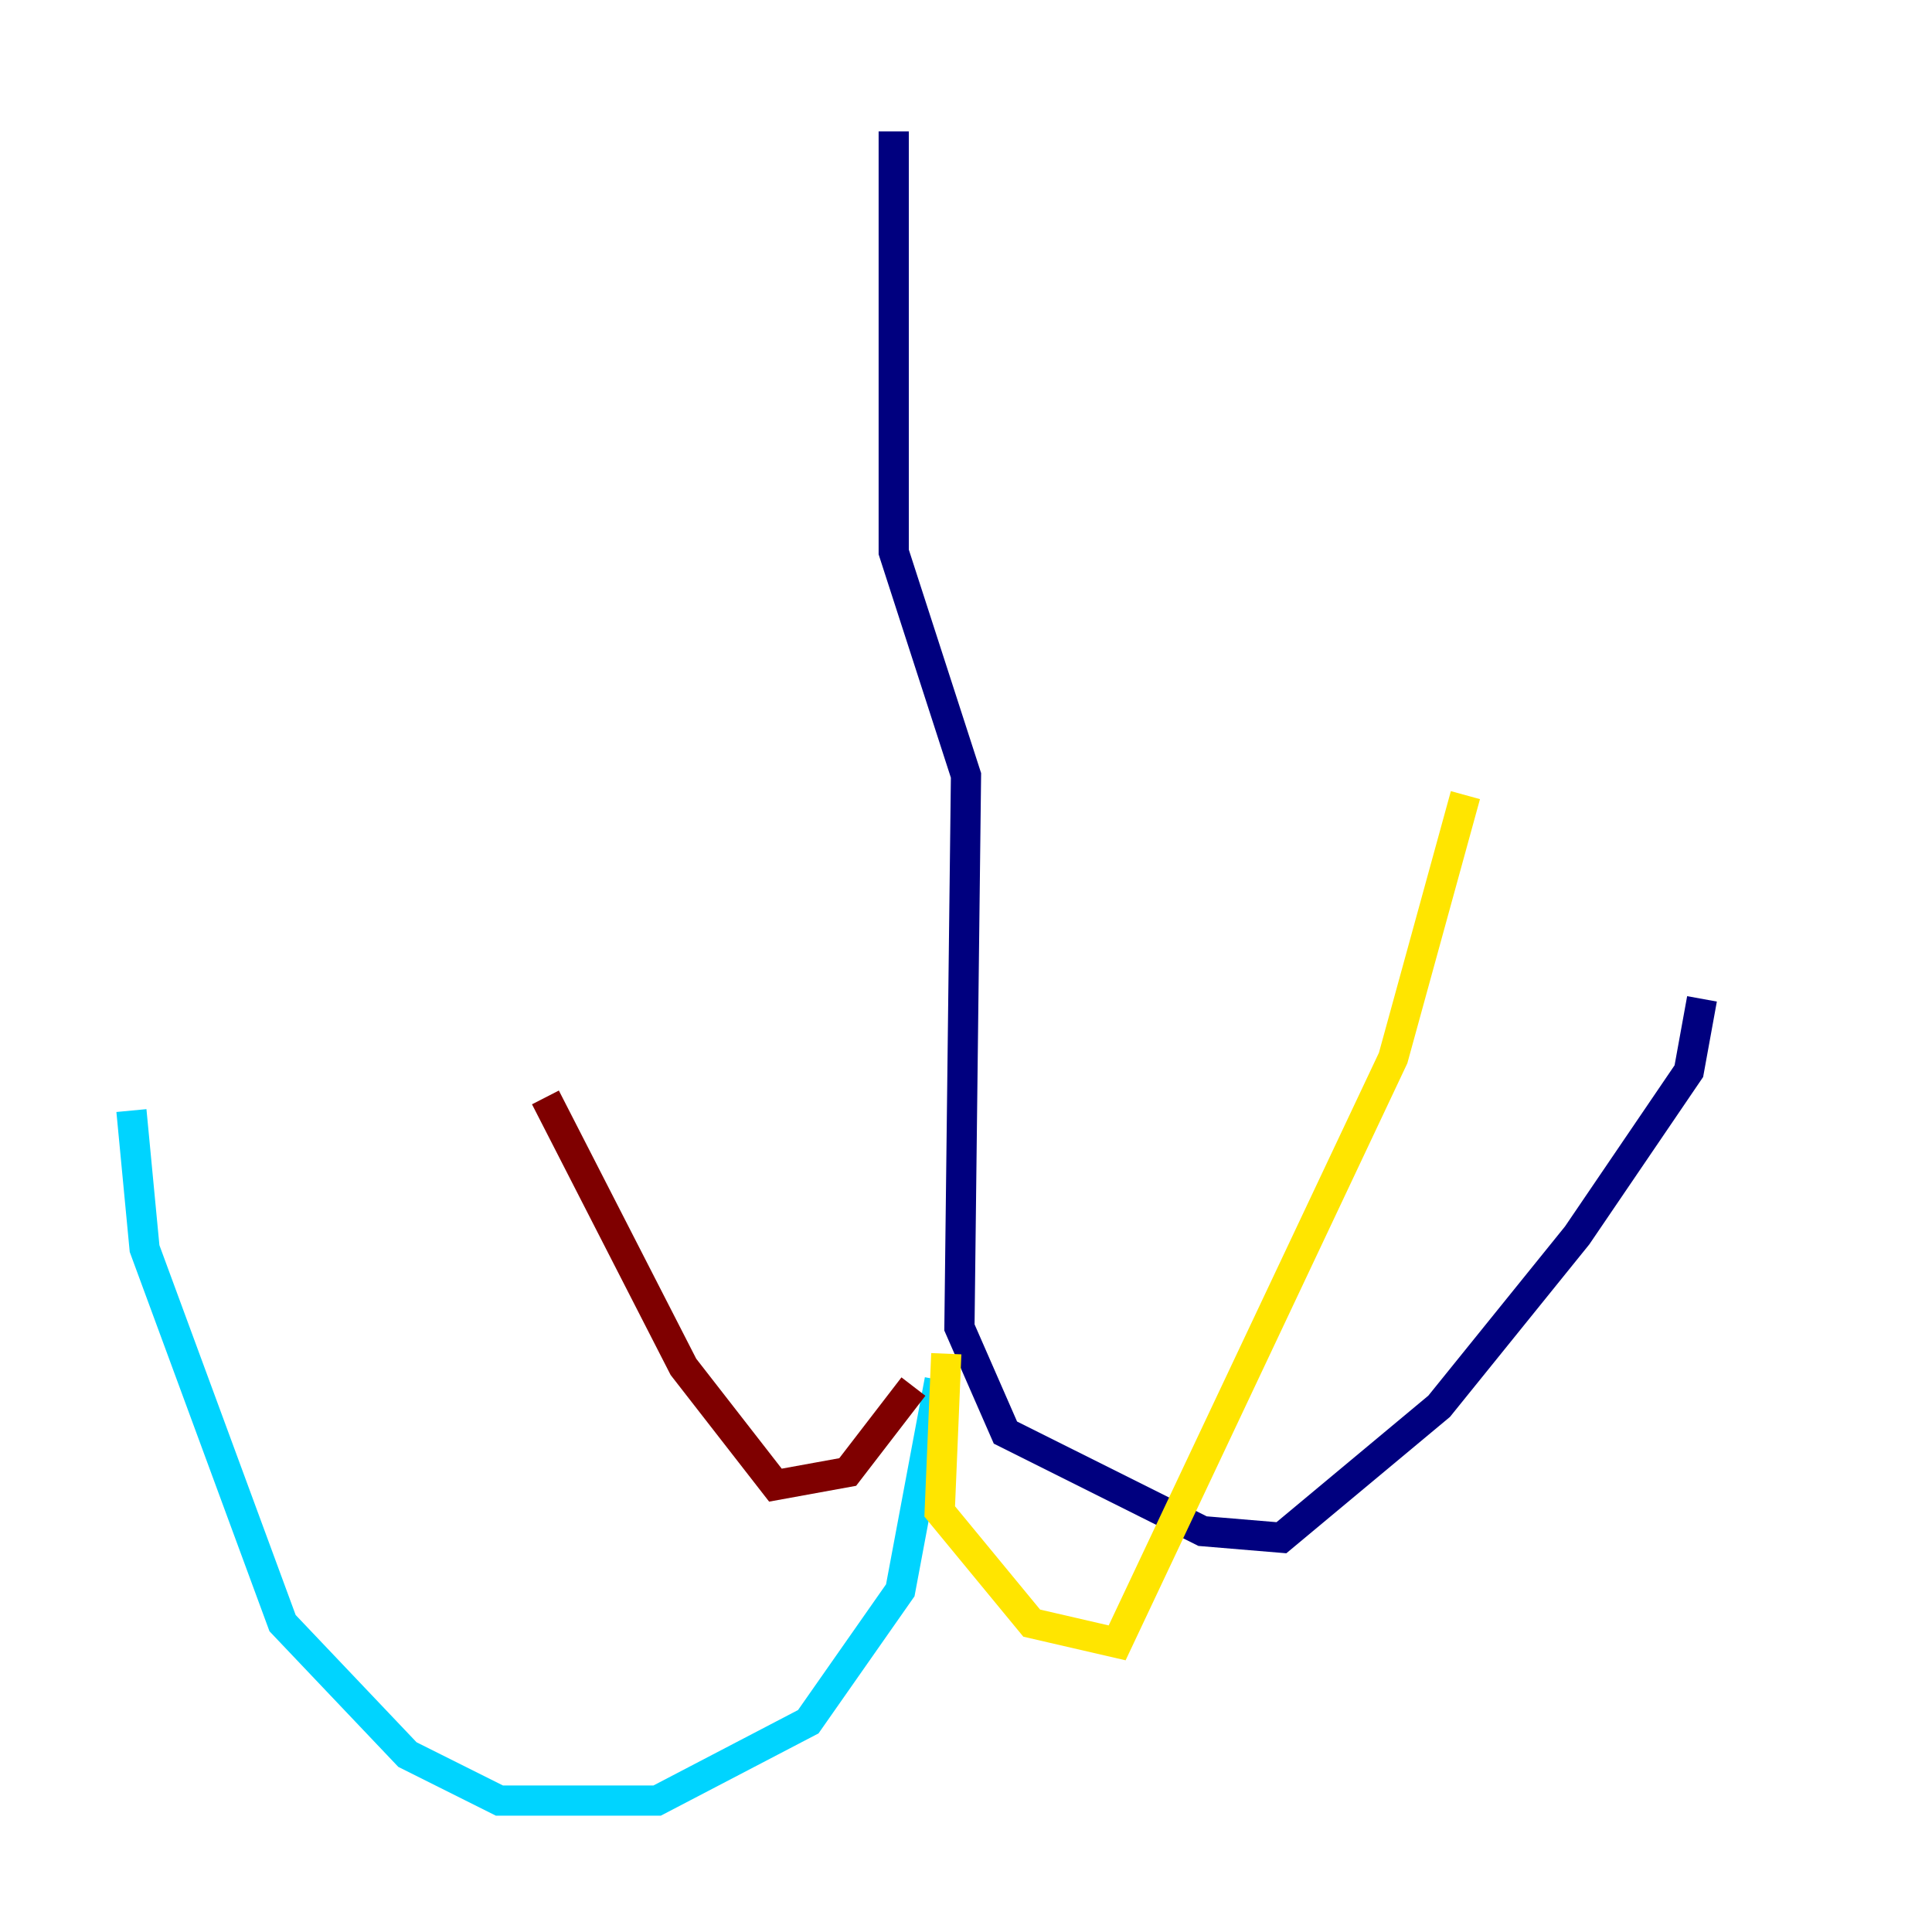 <?xml version="1.0" encoding="utf-8" ?>
<svg baseProfile="tiny" height="128" version="1.2" viewBox="0,0,128,128" width="128" xmlns="http://www.w3.org/2000/svg" xmlns:ev="http://www.w3.org/2001/xml-events" xmlns:xlink="http://www.w3.org/1999/xlink"><defs /><polyline fill="none" points="59.211,8.707 59.211,36.571 64.0,51.374 63.565,87.946 66.612,94.912 79.674,101.442 84.898,101.878 95.347,93.17 104.49,81.85 111.891,70.966 112.762,66.177" stroke="#00007f" stroke-width="2" /><polyline fill="none" points="62.258,91.429 59.646,105.361 53.551,114.068 43.537,119.293 33.088,119.293 26.993,116.245 18.721,107.537 9.578,82.721 8.707,73.578" stroke="#00d4ff" stroke-width="2" /><polyline fill="none" points="62.694,89.687 62.258,100.136 68.354,107.537 74.014,108.844 92.299,70.095 97.088,52.68" stroke="#ffe500" stroke-width="2" /><polyline fill="none" points="60.517,91.864 56.163,97.524 51.374,98.395 45.279,90.558 36.136,72.707" stroke="#7f0000" stroke-width="2" /></svg>